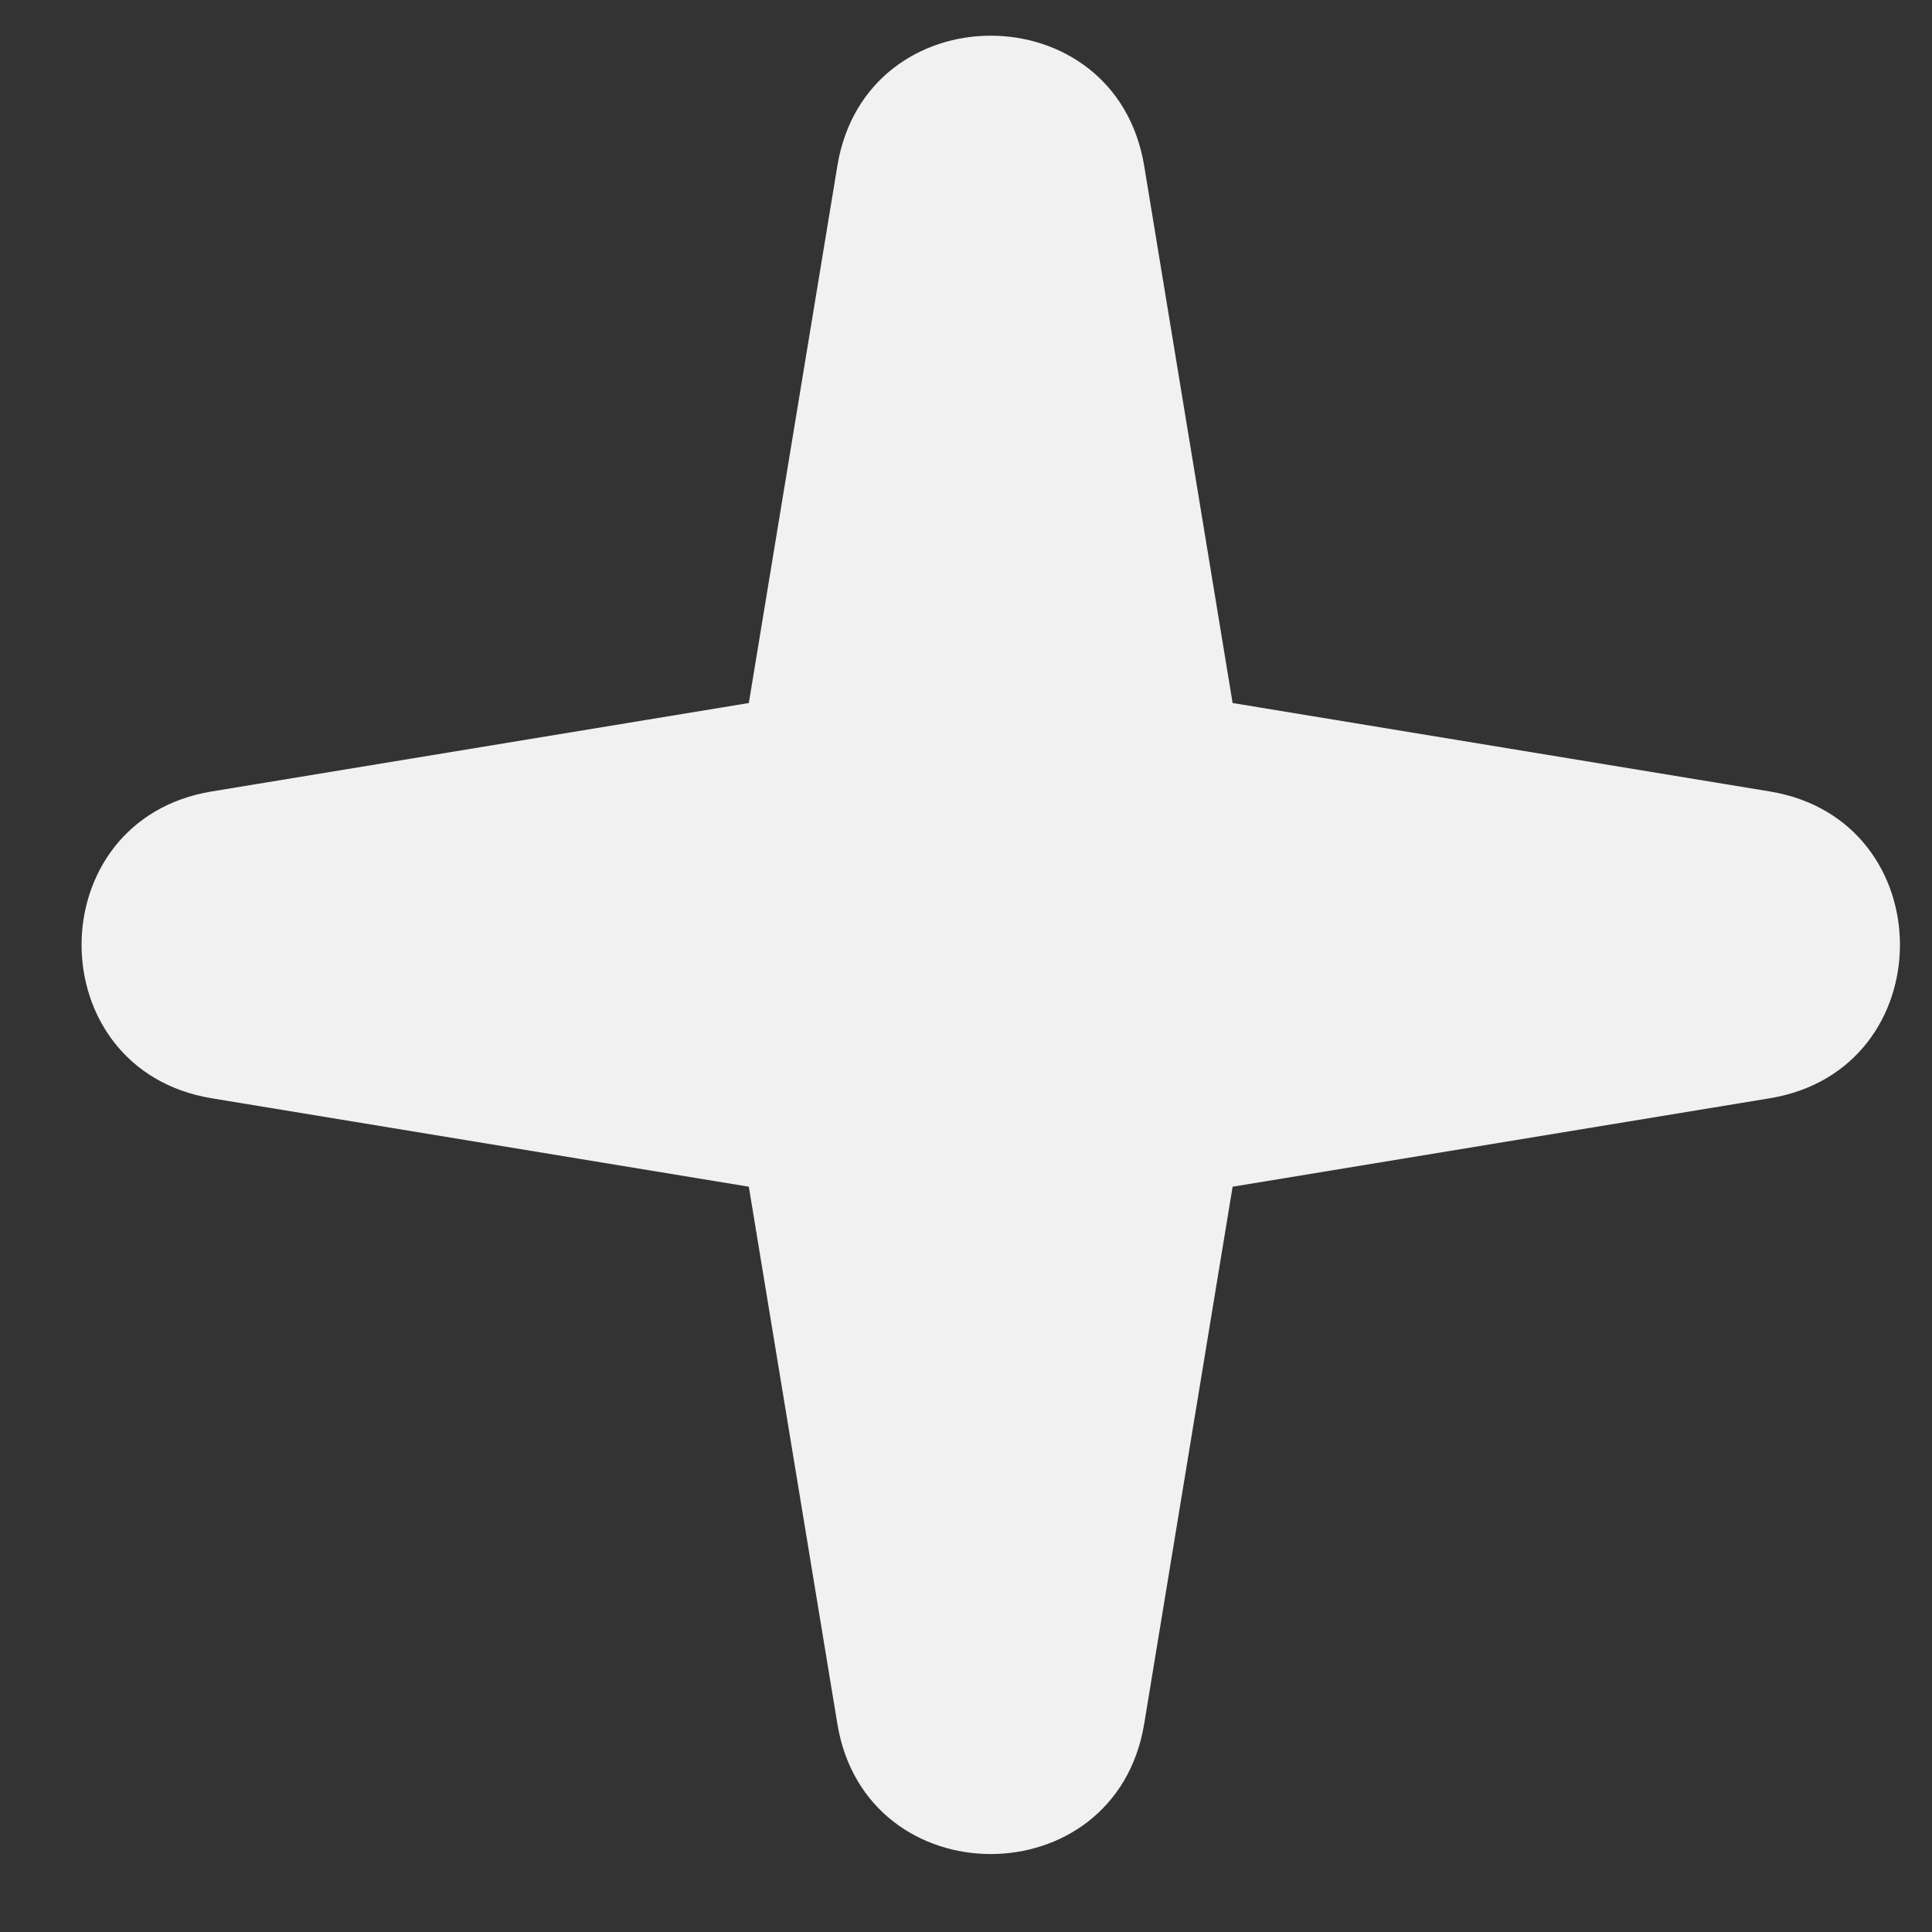 <svg width="17" height="17" viewBox="0 0 17 17" fill="none" xmlns="http://www.w3.org/2000/svg">
<rect x="0" y="0" width="17" height="17" fill="#333333" stroke="none"/>
<path d="M7.368 1.46C7.619 -0.068 9.816 -0.068 10.068 1.46L10.846 6.186L15.572 6.964C17.1 7.216 17.1 9.412 15.572 9.664L10.846 10.442L10.068 15.168C9.816 16.696 7.619 16.696 7.368 15.168L6.589 10.442L1.863 9.664C0.336 9.412 0.336 7.216 1.863 6.964L6.589 6.186L7.368 1.46Z" fill="#F1F1F1"/>
</svg>
